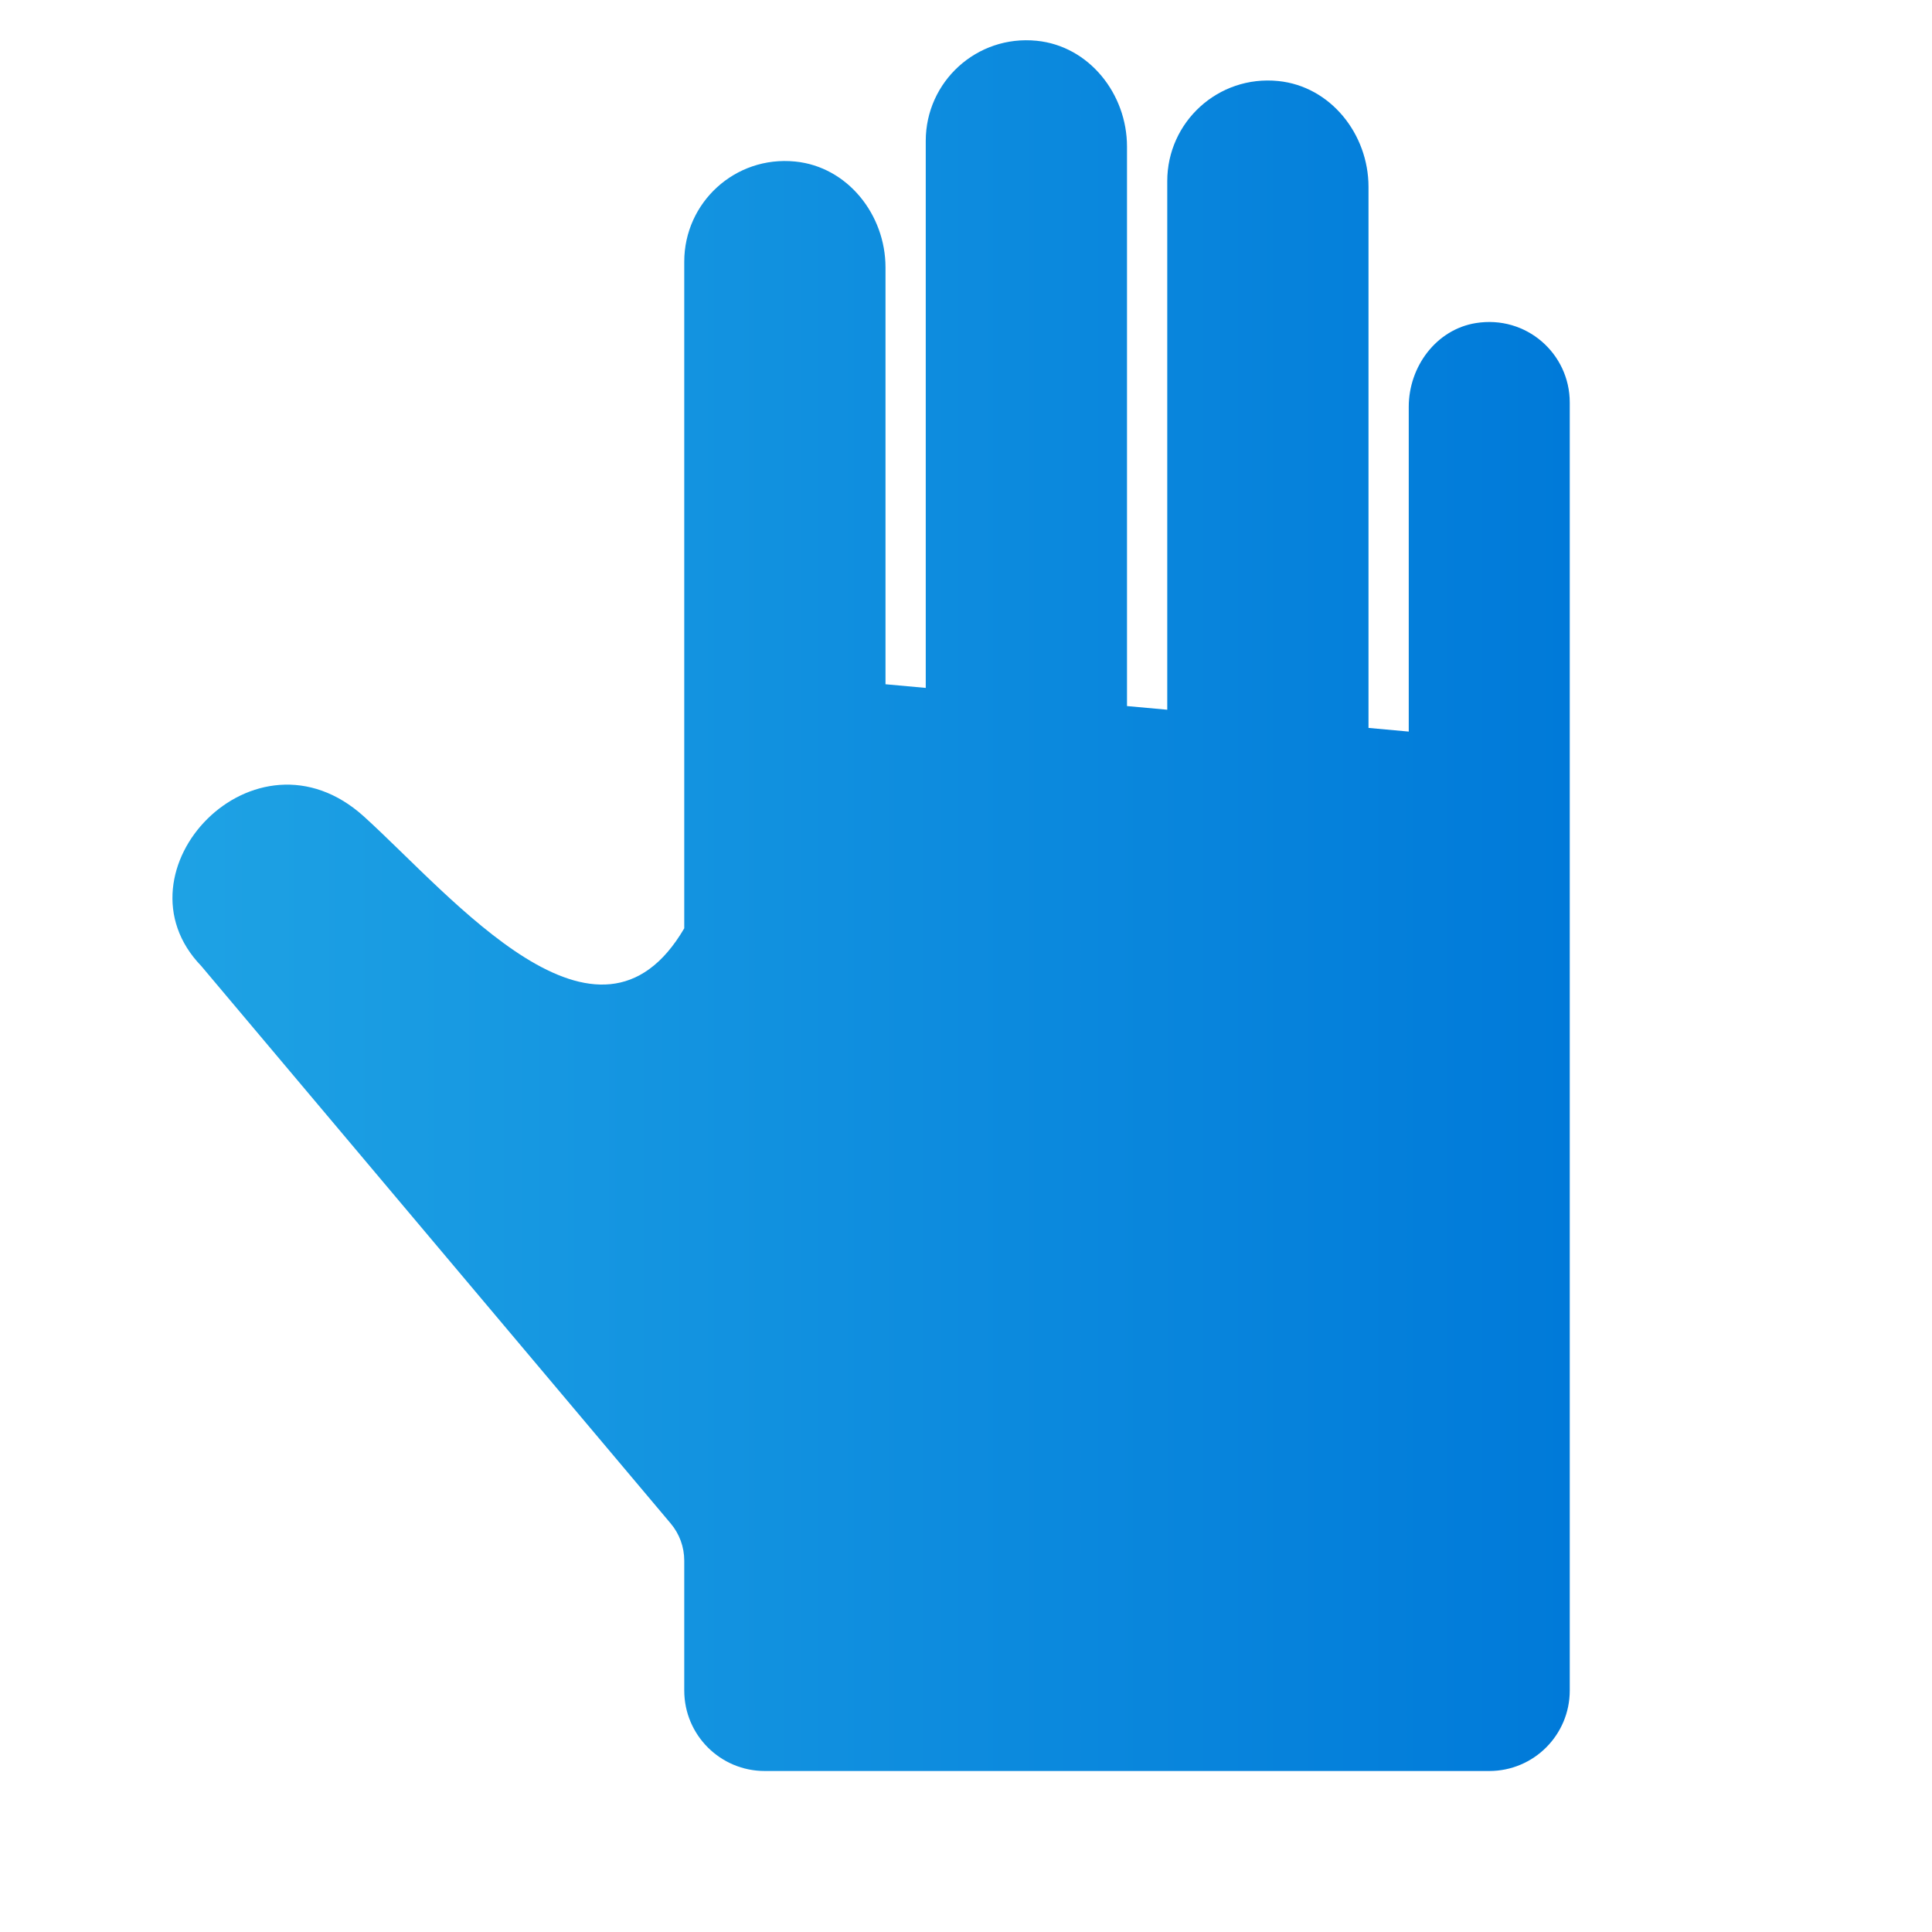 <svg xmlns="http://www.w3.org/2000/svg" viewBox="0 0 48 48"><linearGradient id="5mUZ77YcSTxDocZc1Bruaa" x1="262.238" x2="262.24" y1="-1826.736" y2="-1826.736" gradientTransform="scale(1 -1) rotate(-9.317 11175.715 642.405)" gradientUnits="userSpaceOnUse"><stop offset="0" stop-color="#ffc430"/><stop offset=".57" stop-color="#f8bd29"/><stop offset="1" stop-color="#f0b421"/></linearGradient><path fill="url(#5mUZ77YcSTxDocZc1Bruaa)" d="M6.36,27.275c0.001-0.007,0.004-0.012,0.005-0.019l-0.002-0.001L6.36,27.275z"/><linearGradient id="5mUZ77YcSTxDocZc1Bruab" x1="4.284" x2="39" y1="22.5" y2="22.5" gradientUnits="userSpaceOnUse"><stop offset="0" stop-color="#1ea2e4"/><stop offset="1" stop-color="#007ad9"/></linearGradient><path fill="url(#5mUZ77YcSTxDocZc1Bruab)" d="M36.665,8.027C35.681,8.187,35,9.11,35,10.106l0,8.07l-1-0.091l0-13.443 c0-1.308-0.941-2.499-2.243-2.629C30.261,1.863,29,3.034,29,4.5v13.133l-1-0.091l0-13.9c0-1.308-0.941-2.499-2.243-2.629 C24.261,0.863,23,2.034,23,3.5v13.591L22,17l0-10.357c0-1.308-0.942-2.501-2.244-2.63C18.26,3.864,17,5.034,17,6.5 c0,0.122,0,8.489,0,16.564c-2.139,3.65-5.75-0.776-7.957-2.777C6.33,17.83,2.735,21.655,5,24l11.663,13.85 C16.881,38.108,17,38.435,17,38.774V42c0,1.105,0.895,2,2,2h18c1.105,0,2-0.895,2-2v-8v-1V10C39,8.785,37.918,7.824,36.665,8.027z"/></svg>